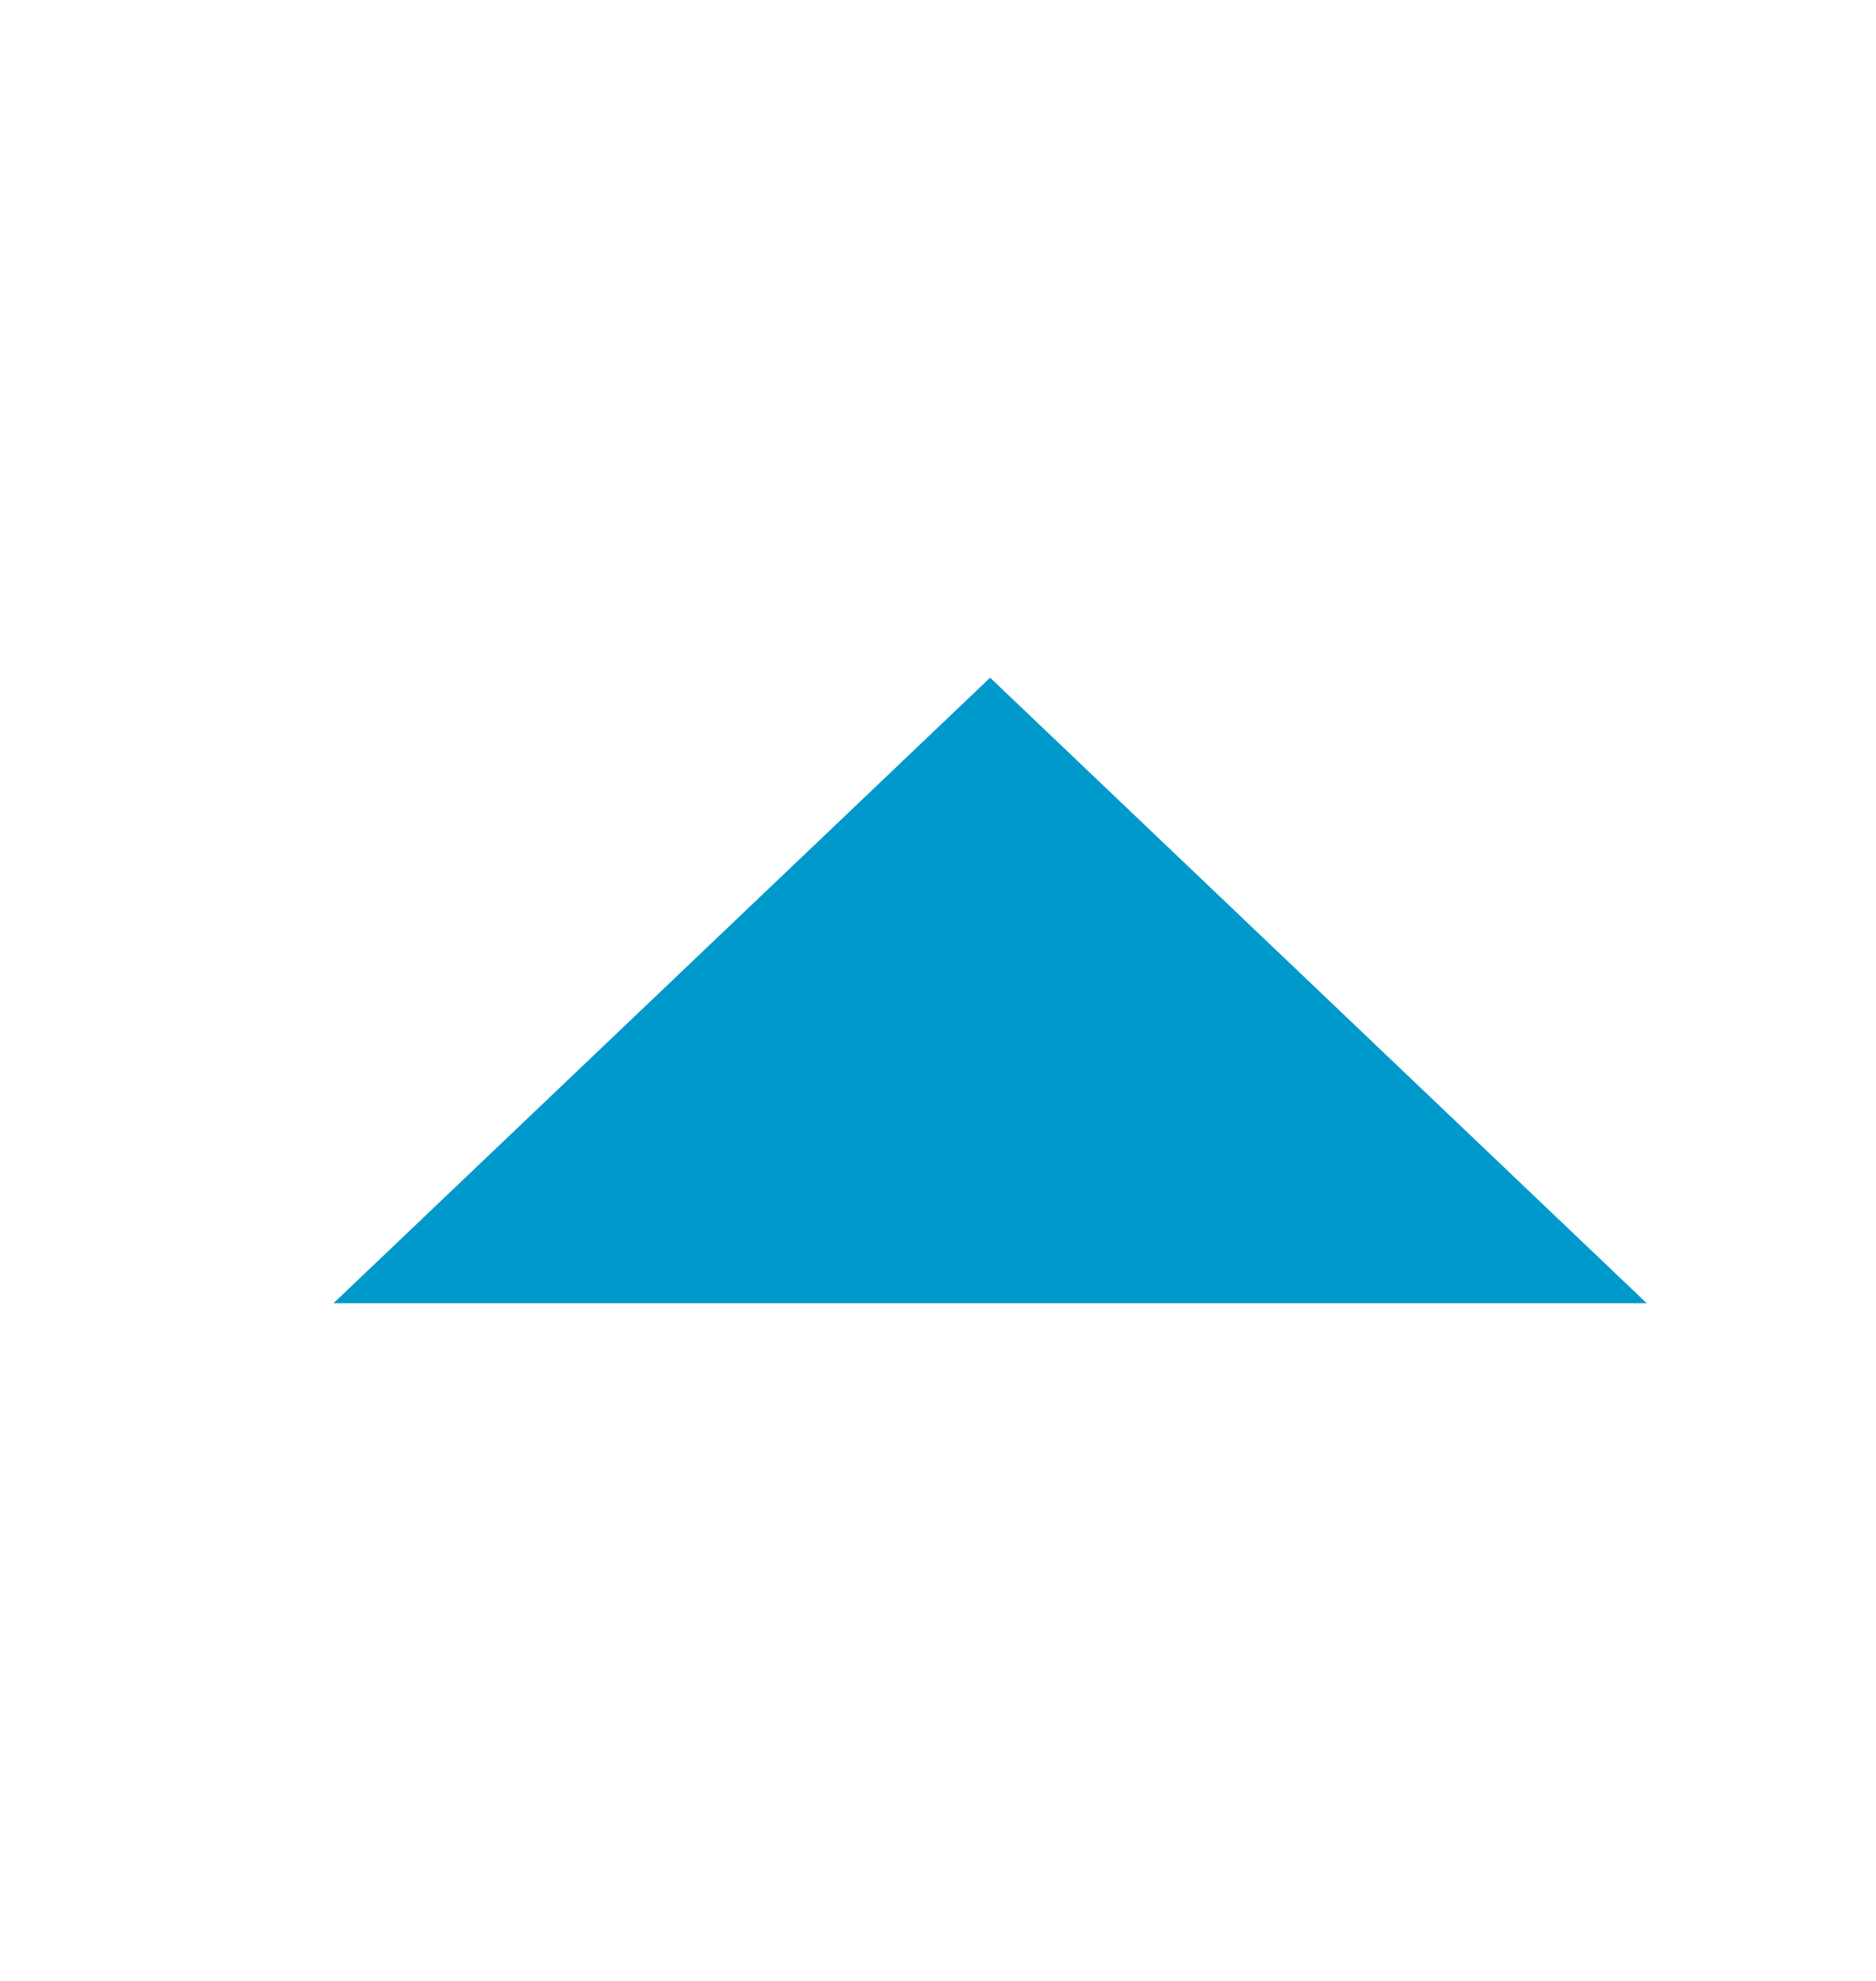 ﻿<?xml version="1.0" encoding="utf-8"?>
<svg version="1.1" width="18px" height="19px" viewBox="706 587  18 19" xmlns:xlink="http://www.w3.org/1999/xlink" xmlns="http://www.w3.org/2000/svg">
  <defs>
    <mask fill="white" id="clip575">
      <path d="M 698.5 620  L 731.5 620  L 731.5 647  L 698.5 647  Z M 698.5 593  L 731.5 593  L 731.5 680  L 698.5 680  Z " fill-rule="evenodd" />
    </mask>
  </defs>
  <path d="M 721.8 599.5  L 715.5 593.5  L 709.2 599.5  L 721.8 599.5  Z " fill-rule="nonzero" fill="#0099cc" stroke="none" mask="url(#clip575)" />
  <rect fill-rule="evenodd" fill="#0099cc" stroke="none" x="715" y="598.5" width="1" height="75.5" mask="url(#clip575)" />
  <path d="" stroke-width="1" stroke="#0099cc" fill="none" mask="url(#clip575)" />
</svg>